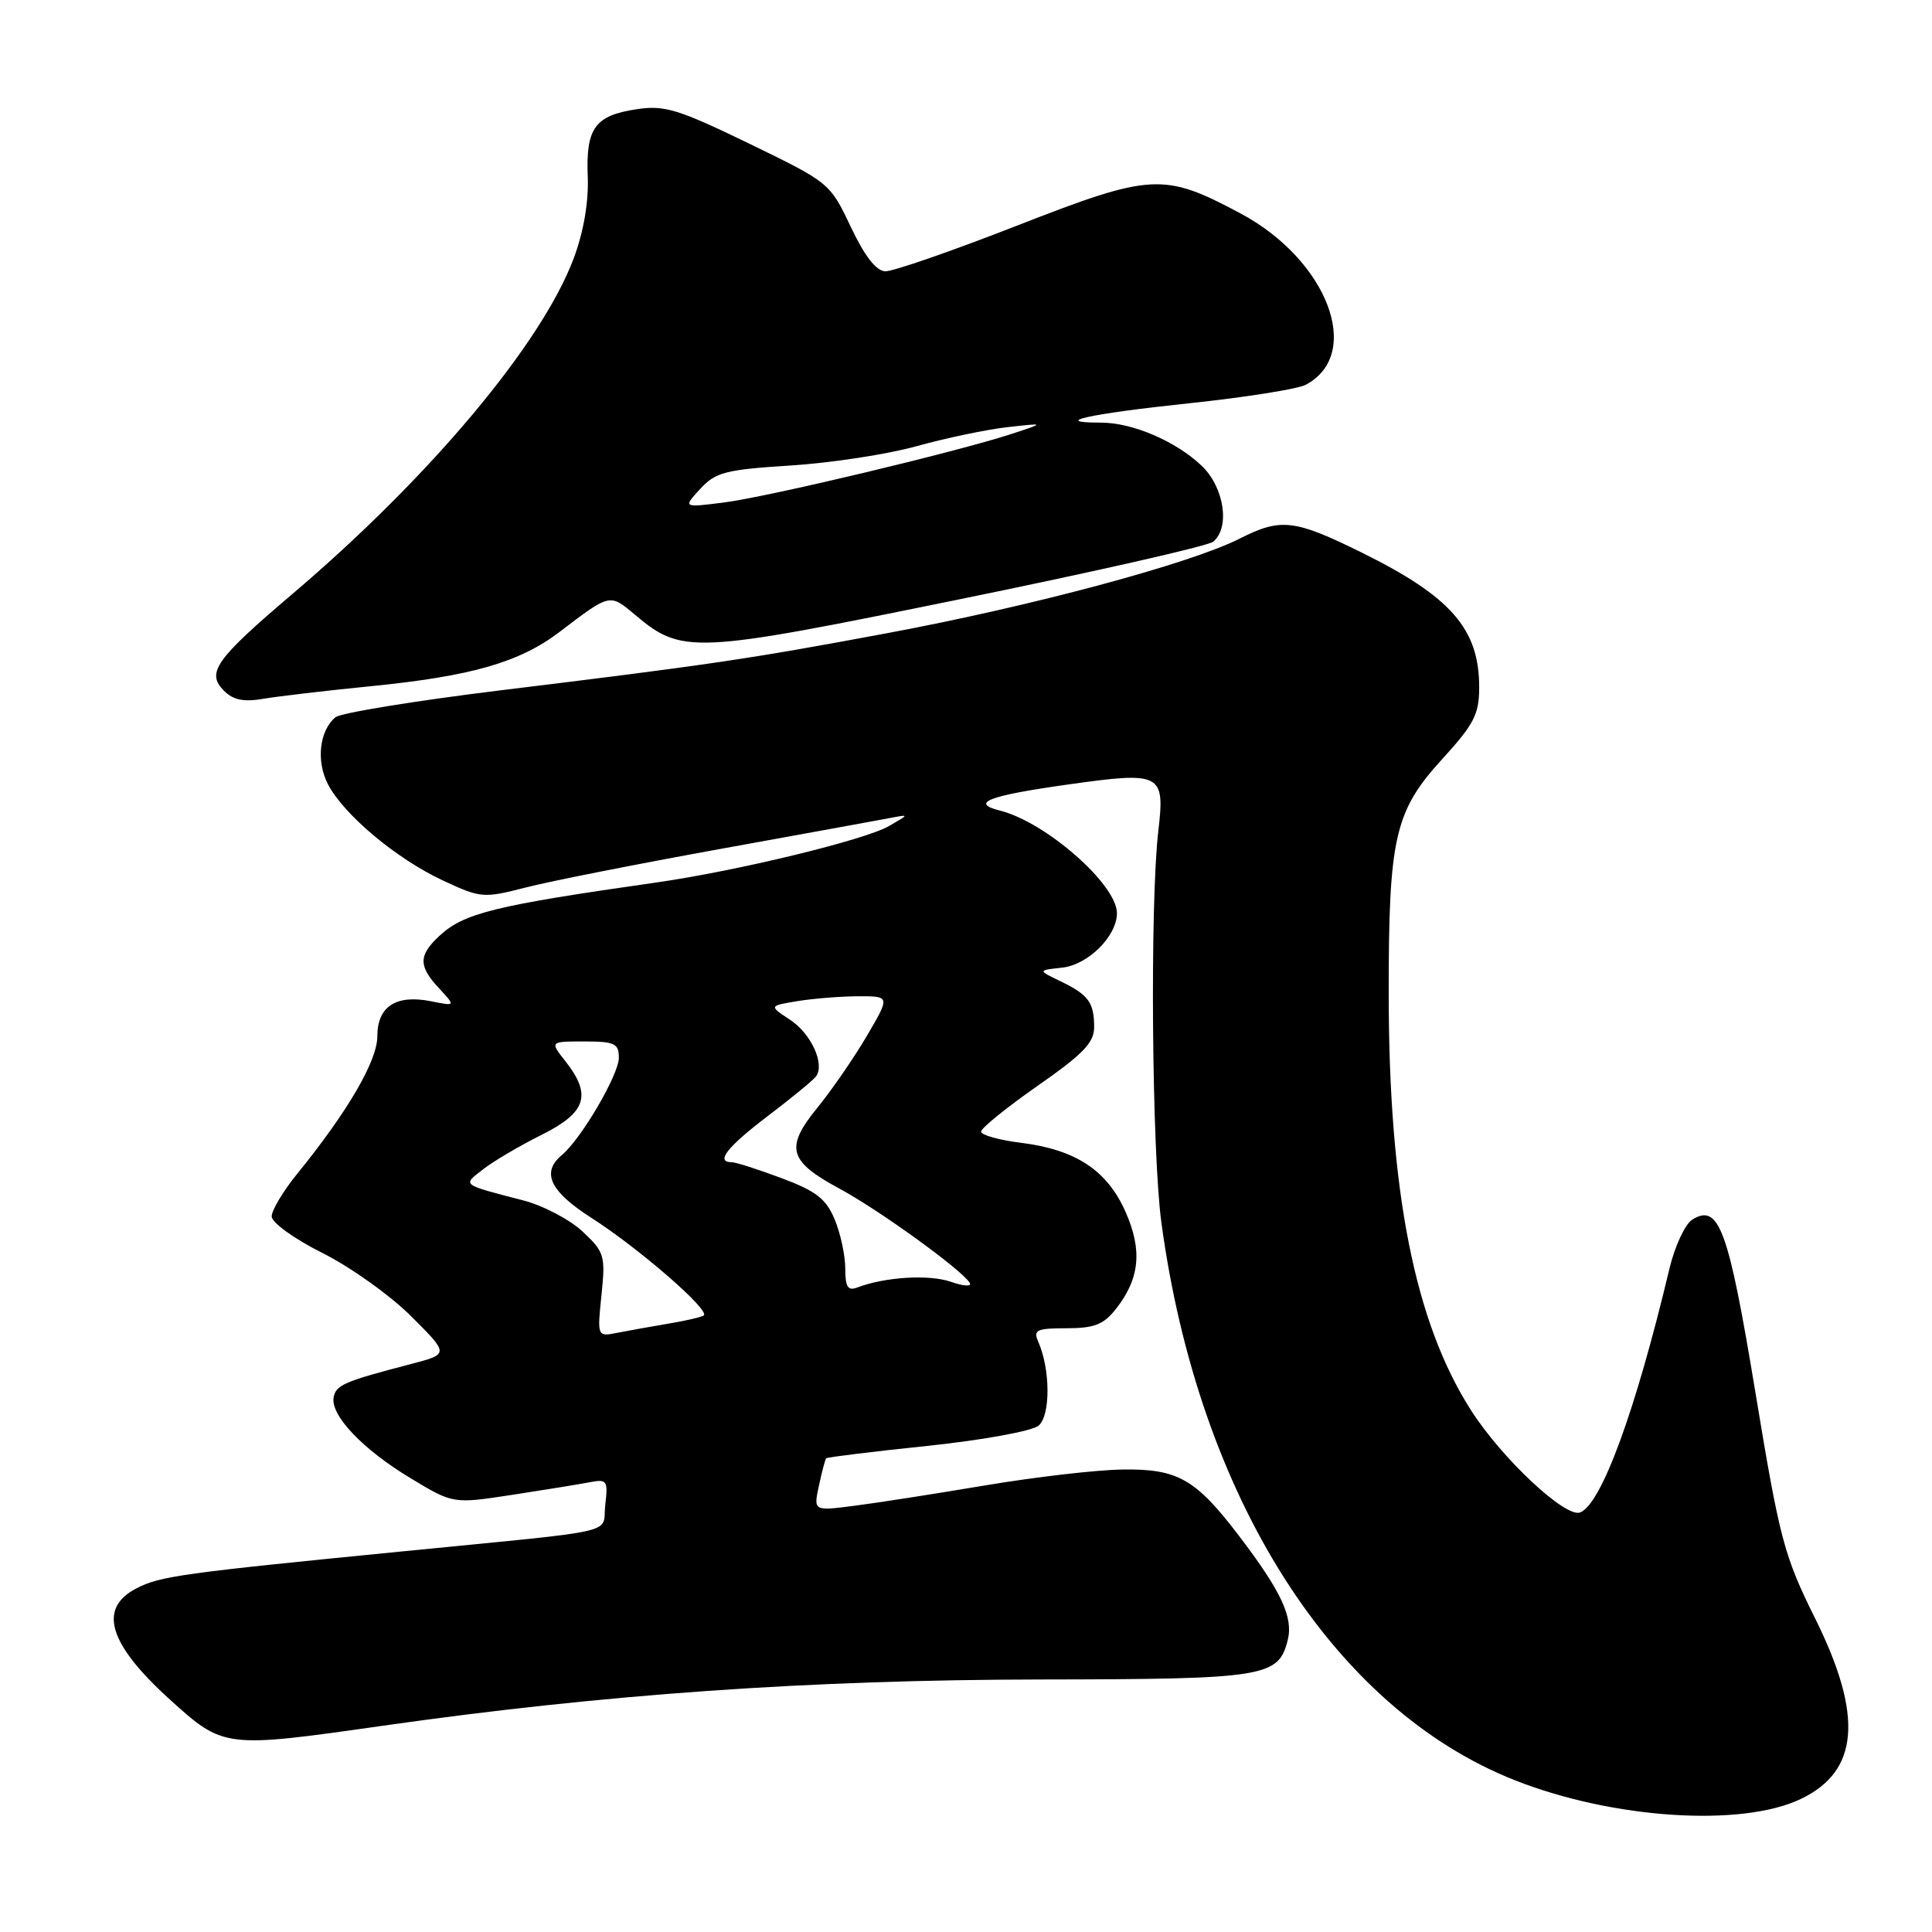 <?xml version="1.0" encoding="UTF-8" standalone="no"?>
<!DOCTYPE svg PUBLIC "-//W3C//DTD SVG 1.1//EN" "http://www.w3.org/Graphics/SVG/1.1/DTD/svg11.dtd" >
<svg xmlns="http://www.w3.org/2000/svg" xmlns:xlink="http://www.w3.org/1999/xlink" version="1.1" viewBox="0 0 256 256">
 <g >
 <path fill="currentColor"
d=" M 238.58 238.39 C 246.33 234.72 246.93 227.39 240.54 214.50 C 236.39 206.15 235.82 204.00 232.62 184.62 C 229.02 162.80 227.78 159.40 224.23 161.61 C 223.28 162.21 221.92 165.13 221.21 168.10 C 216.72 186.97 212.19 199.33 209.37 200.41 C 207.44 201.15 199.04 193.30 194.95 186.92 C 187.46 175.25 184.02 157.86 184.01 131.69 C 184.00 110.94 184.79 107.49 191.14 100.54 C 195.32 95.96 196.00 94.64 196.00 91.06 C 196.00 83.35 192.28 79.08 180.50 73.25 C 171.49 68.80 169.73 68.60 164.24 71.38 C 157.68 74.70 136.66 80.34 117.50 83.91 C 99.13 87.34 94.09 88.08 66.10 91.50 C 54.88 92.88 45.14 94.47 44.45 95.04 C 42.32 96.81 41.87 100.84 43.45 103.91 C 45.54 107.94 52.53 113.80 58.69 116.67 C 63.71 119.01 64.05 119.04 69.69 117.59 C 72.88 116.77 84.50 114.47 95.50 112.48 C 106.50 110.49 116.62 108.64 118.00 108.38 C 120.50 107.90 120.50 107.90 117.79 109.46 C 114.60 111.30 97.69 115.40 87.00 116.93 C 65.50 119.99 61.46 120.99 58.20 124.03 C 55.44 126.60 55.43 128.02 58.19 130.97 C 60.38 133.33 60.38 133.33 57.11 132.67 C 52.48 131.75 50.00 133.36 50.00 137.30 C 50.00 140.57 46.09 147.28 39.33 155.60 C 37.50 157.86 36.00 160.37 36.00 161.18 C 36.00 162.00 38.99 164.16 42.75 166.04 C 46.46 167.90 51.75 171.68 54.50 174.43 C 59.50 179.42 59.50 179.42 54.50 180.73 C 45.65 183.03 44.52 183.51 44.21 185.14 C 43.75 187.52 48.08 192.07 54.42 195.88 C 60.04 199.27 60.04 199.27 67.77 198.09 C 72.02 197.44 76.65 196.69 78.05 196.42 C 80.45 195.96 80.58 196.14 80.20 199.40 C 79.74 203.37 82.91 202.64 53.50 205.55 C 24.12 208.44 21.19 208.85 18.09 210.46 C 12.95 213.11 14.36 217.81 22.50 225.19 C 29.64 231.65 29.72 231.66 50.66 228.68 C 80.07 224.49 107.22 222.58 138.00 222.54 C 167.66 222.50 169.41 222.22 170.63 217.32 C 171.39 214.32 169.78 210.87 164.20 203.54 C 158.44 195.97 156.06 194.61 148.76 194.72 C 145.32 194.76 137.10 195.72 130.50 196.83 C 123.90 197.94 116.09 199.16 113.15 199.53 C 107.79 200.22 107.79 200.22 108.51 196.86 C 108.91 195.01 109.34 193.38 109.47 193.23 C 109.60 193.09 115.63 192.34 122.87 191.59 C 130.20 190.82 136.74 189.63 137.61 188.91 C 139.22 187.57 139.19 181.42 137.56 177.75 C 136.89 176.23 137.37 176.00 141.32 176.00 C 144.99 176.00 146.24 175.51 147.86 173.45 C 151.02 169.43 151.40 165.68 149.14 160.58 C 146.71 155.08 142.56 152.34 135.32 151.43 C 132.39 151.07 130.00 150.40 130.00 149.94 C 130.00 149.48 133.38 146.75 137.50 143.87 C 143.55 139.65 145.00 138.14 144.98 136.07 C 144.97 132.81 144.22 131.81 140.50 130.01 C 137.50 128.57 137.50 128.57 140.73 128.22 C 144.16 127.85 148.00 124.05 148.00 121.00 C 148.00 117.20 138.58 108.94 132.53 107.42 C 128.45 106.39 130.97 105.43 141.59 103.94 C 153.90 102.21 154.38 102.46 153.48 110.14 C 152.36 119.79 152.62 152.62 153.89 162.00 C 158.80 198.30 176.61 226.39 200.77 235.91 C 213.72 241.01 230.71 242.13 238.58 238.39 Z  M 49.00 90.94 C 62.49 89.60 68.83 87.78 74.19 83.70 C 80.84 78.63 80.79 78.64 84.07 81.40 C 90.39 86.72 91.66 86.66 127.15 79.41 C 144.94 75.78 160.06 72.35 160.75 71.78 C 163.02 69.92 162.22 64.59 159.25 61.74 C 155.83 58.47 150.08 56.00 145.87 56.00 C 139.05 56.00 144.37 54.83 157.44 53.45 C 164.96 52.66 171.97 51.55 173.03 50.98 C 180.67 46.90 175.90 34.42 164.34 28.26 C 154.19 22.85 152.59 22.94 134.75 29.90 C 126.15 33.26 118.31 35.98 117.31 35.95 C 116.11 35.92 114.57 33.94 112.73 30.06 C 109.98 24.25 109.91 24.19 99.27 19.03 C 89.86 14.47 88.06 13.91 84.37 14.47 C 78.83 15.30 77.62 16.97 77.88 23.40 C 78.01 26.76 77.34 30.70 76.02 34.23 C 71.78 45.55 56.99 63.20 38.75 78.70 C 28.53 87.39 27.29 89.14 29.68 91.53 C 30.90 92.76 32.30 93.04 34.92 92.59 C 36.89 92.26 43.22 91.51 49.00 90.94 Z  M 79.70 171.59 C 80.24 166.37 80.10 165.90 77.18 163.17 C 75.49 161.59 71.94 159.73 69.30 159.05 C 61.05 156.91 61.26 157.07 64.01 154.94 C 65.38 153.87 68.86 151.82 71.75 150.38 C 77.69 147.42 78.45 145.11 74.93 140.63 C 72.85 138.00 72.85 138.00 77.43 138.00 C 81.45 138.00 82.00 138.26 82.00 140.16 C 82.00 142.40 77.00 150.93 74.45 153.05 C 71.69 155.34 72.86 157.85 78.33 161.35 C 84.72 165.44 94.26 173.74 93.23 174.32 C 92.83 174.55 90.70 175.04 88.50 175.40 C 86.30 175.77 83.29 176.31 81.82 176.60 C 79.13 177.13 79.13 177.13 79.70 171.59 Z  M 112.00 168.07 C 112.00 166.35 111.37 163.42 110.60 161.58 C 109.46 158.85 108.13 157.82 103.56 156.11 C 100.46 154.95 97.49 154.00 96.96 154.00 C 94.76 154.00 96.33 151.99 101.75 147.87 C 104.91 145.47 107.78 143.11 108.13 142.63 C 109.33 140.99 107.47 136.95 104.68 135.12 C 101.88 133.28 101.88 133.28 105.69 132.65 C 107.79 132.31 111.40 132.02 113.72 132.01 C 117.95 132.00 117.95 132.00 114.87 137.25 C 113.18 140.14 110.23 144.41 108.33 146.75 C 103.98 152.09 104.46 153.85 111.27 157.52 C 116.51 160.35 127.41 168.23 128.49 169.98 C 128.81 170.50 127.68 170.44 125.98 169.84 C 123.09 168.84 117.26 169.20 113.59 170.60 C 112.35 171.08 112.00 170.53 112.00 168.07 Z  M 92.78 64.78 C 94.82 62.57 96.13 62.23 104.78 61.68 C 110.13 61.34 117.65 60.19 121.50 59.11 C 125.35 58.04 130.75 56.91 133.50 56.60 C 138.50 56.04 138.50 56.04 134.00 57.51 C 126.63 59.91 101.80 65.83 95.94 66.58 C 90.50 67.27 90.50 67.27 92.78 64.78 Z "/>
</g>
</svg>
